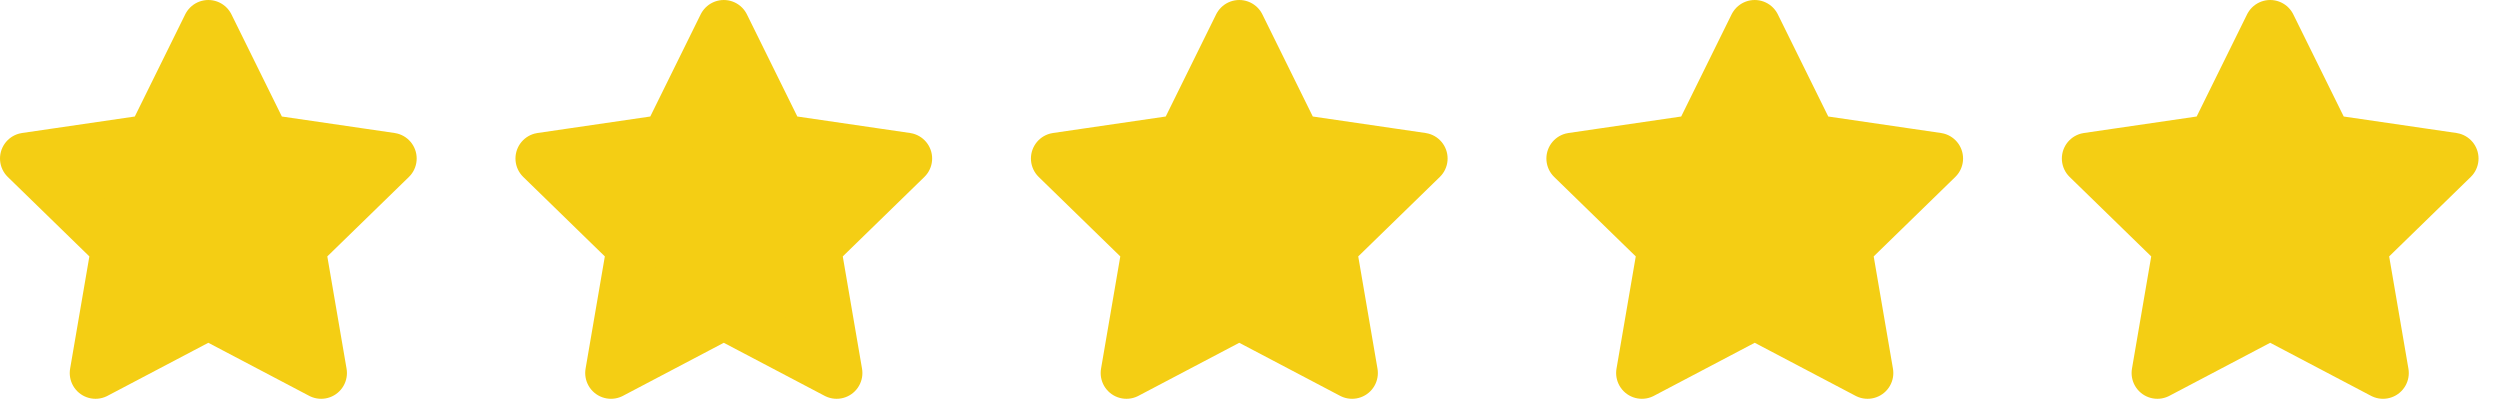 <svg width="97" height="16" viewBox="0 0 97 16" fill="none" xmlns="http://www.w3.org/2000/svg">
<path d="M8.083 1L10.272 5.434L15.167 6.15L11.625 9.599L12.461 14.473L8.083 12.17L3.706 14.473L4.542 9.599L1 6.15L5.895 5.434L8.083 1Z" fill="#F4CE14" stroke="#F4CE14" stroke-width="2" stroke-linecap="round" stroke-linejoin="round"/>
<path d="M28.083 1L30.272 5.434L35.167 6.15L31.625 9.599L32.461 14.473L28.083 12.17L23.706 14.473L24.542 9.599L21 6.15L25.895 5.434L28.083 1Z" fill="#F4CE14" stroke="#F4CE14" stroke-width="2" stroke-linecap="round" stroke-linejoin="round"/>
<path d="M48.083 1L50.272 5.434L55.167 6.15L51.625 9.599L52.461 14.473L48.083 12.17L43.706 14.473L44.542 9.599L41 6.15L45.895 5.434L48.083 1Z" fill="#F4CE14" stroke="#F4CE14" stroke-width="2" stroke-linecap="round" stroke-linejoin="round"/>
<path d="M68.083 1L70.272 5.434L75.167 6.15L71.625 9.599L72.461 14.473L68.083 12.17L63.706 14.473L64.542 9.599L61 6.15L65.895 5.434L68.083 1Z" fill="#F4CE14" stroke="#F4CE14" stroke-width="2" stroke-linecap="round" stroke-linejoin="round"/>
<path d="M88.083 1L90.272 5.434L95.167 6.15L91.625 9.599L92.461 14.473L88.083 12.17L83.706 14.473L84.542 9.599L81 6.15L85.895 5.434L88.083 1Z" fill="#F4CE14" stroke="#F4CE14" stroke-width="2" stroke-linecap="round" stroke-linejoin="round"/>
</svg>
